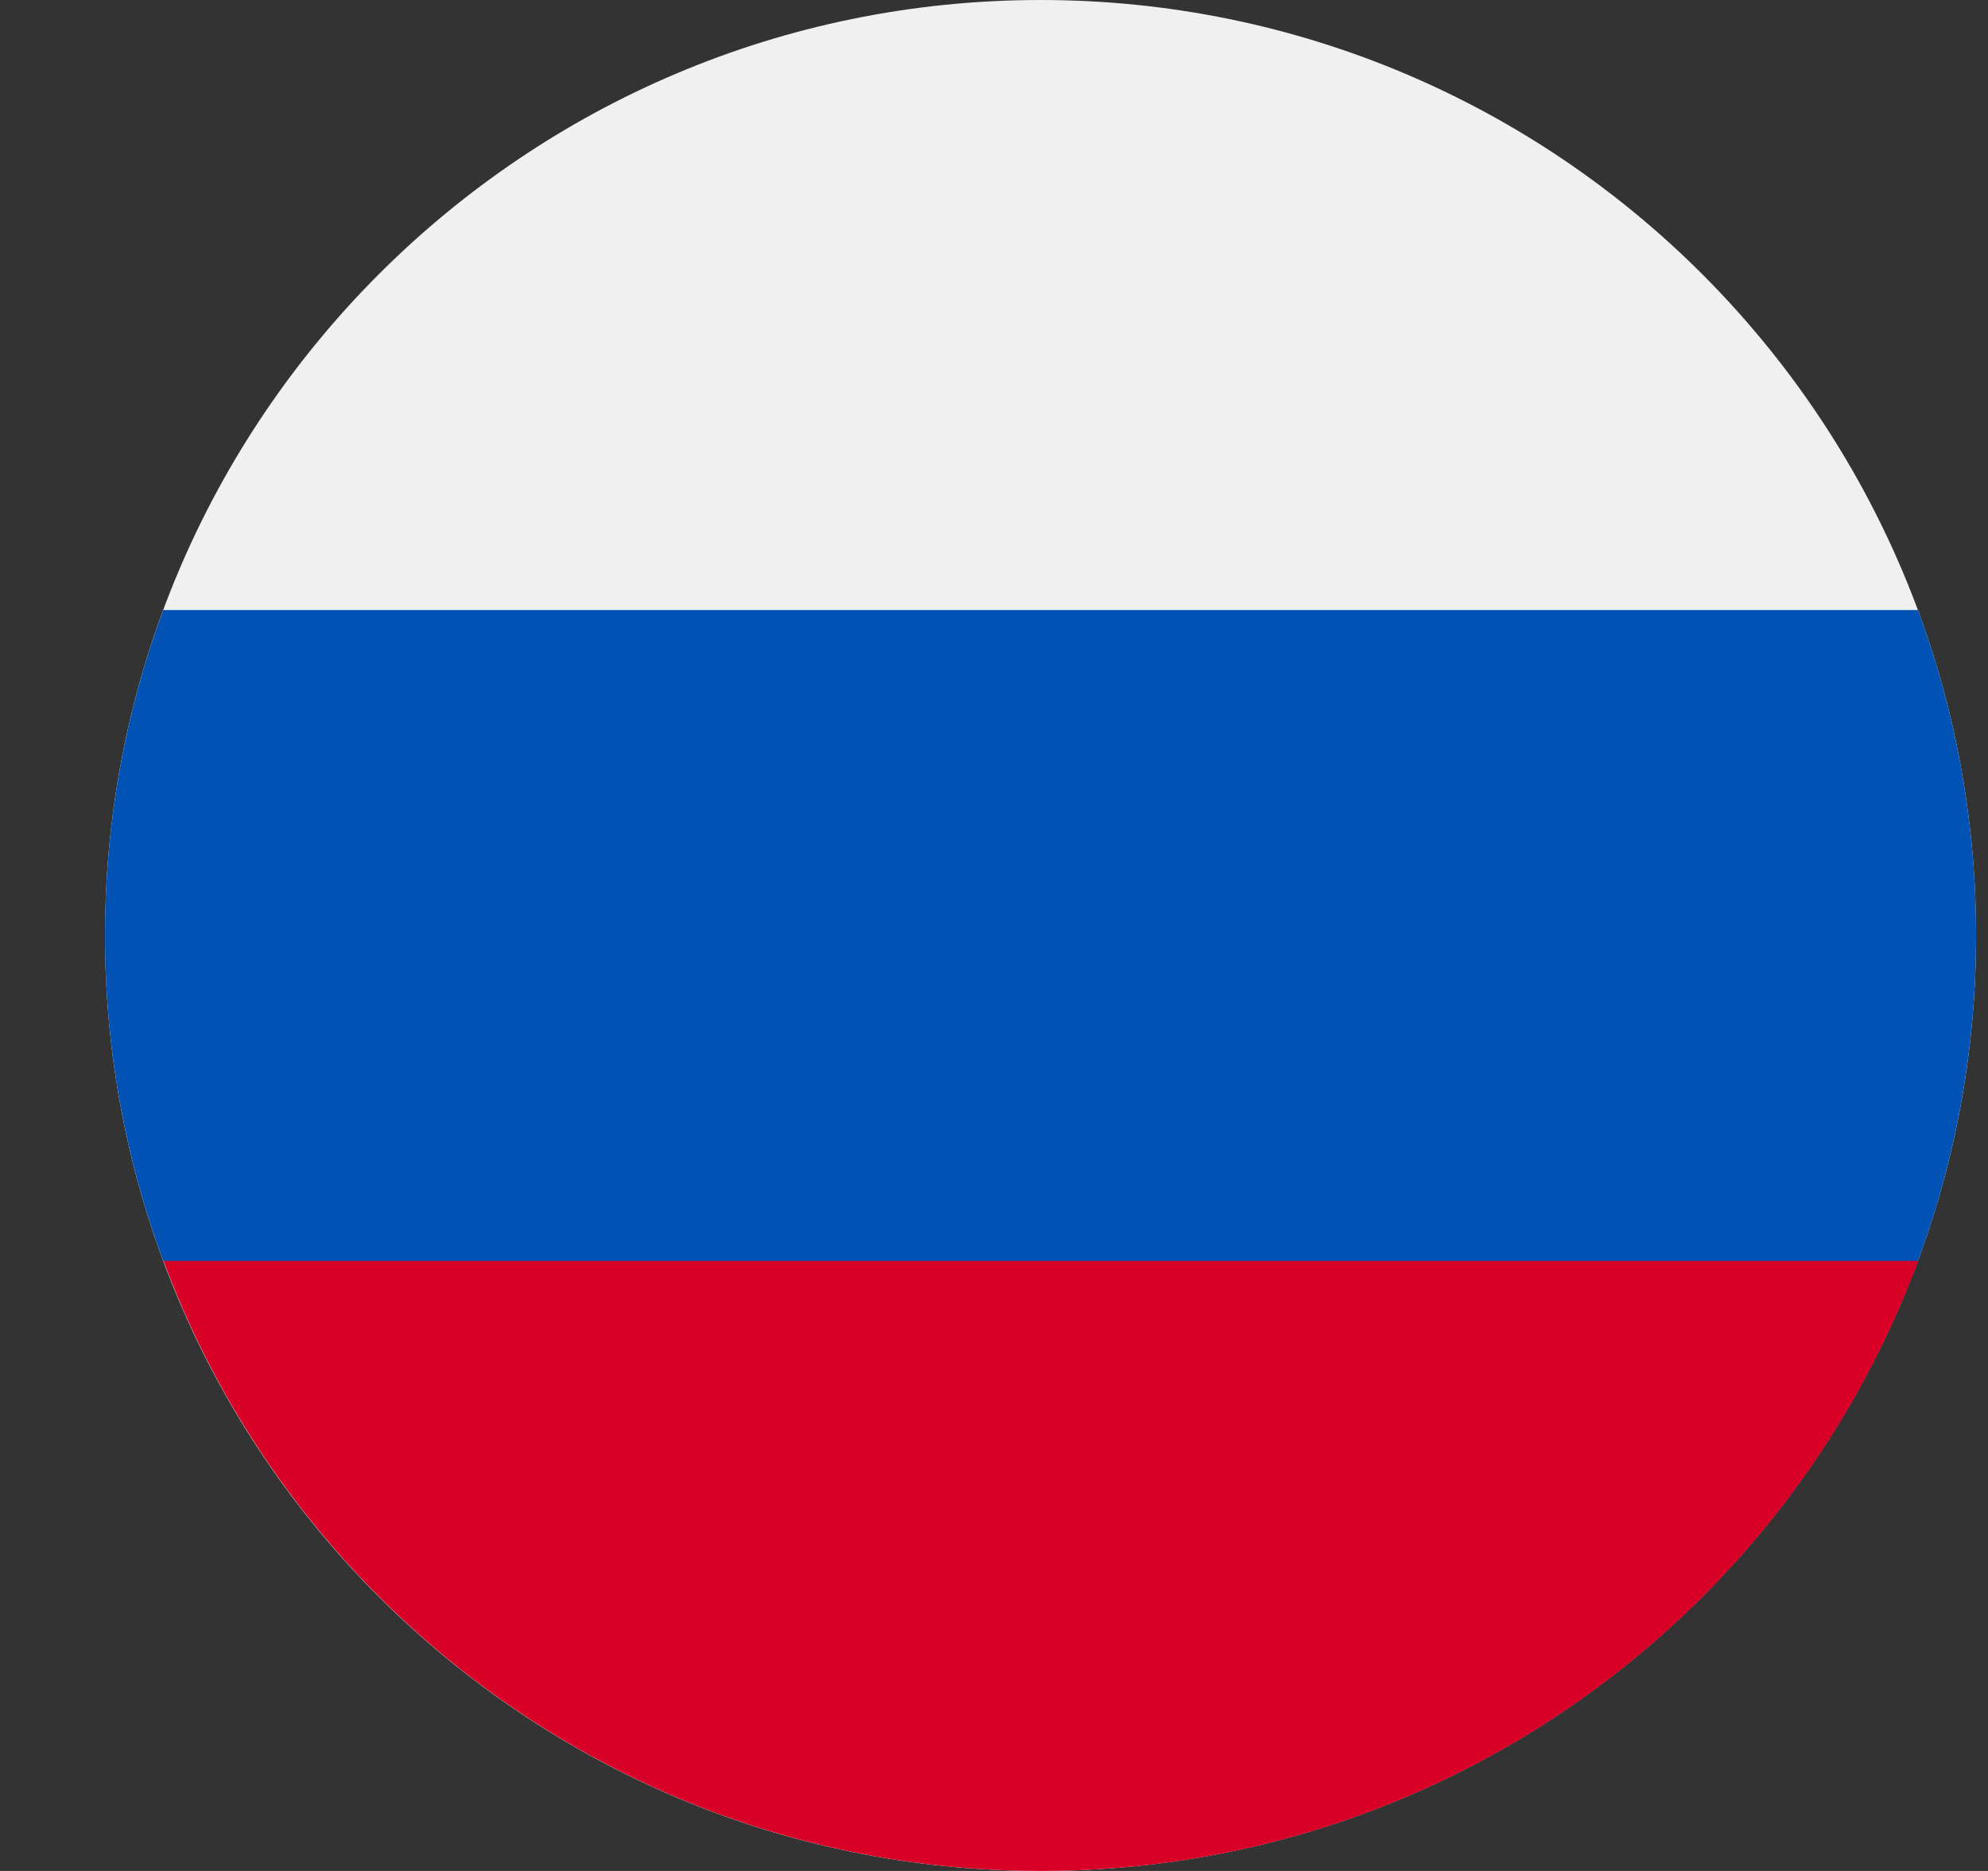 <svg width="17" height="16" viewBox="0 0 17 16" fill="none" xmlns="http://www.w3.org/2000/svg">
<rect x="0" y="0" width="17" height="16" fill="#333333" stroke="none"/>
<g clip-path="url(#clip0)">
<path d="M8.898 16C13.317 16 16.898 12.418 16.898 8C16.898 3.582 13.317 0 8.898 0C4.48 0 0.898 3.582 0.898 8C0.898 12.418 4.48 16 8.898 16Z" fill="#F0F0F0"/>
<path d="M16.401 10.783C16.722 9.916 16.898 8.978 16.898 8C16.898 7.021 16.722 6.084 16.401 5.217H1.396C1.074 6.084 0.898 7.021 0.898 8C0.898 8.978 1.074 9.916 1.396 10.783L8.898 11.478L16.401 10.783Z" fill="#0052B4"/>
<path d="M8.901 16C12.341 16 15.273 13.829 16.403 10.783H1.398C2.529 13.829 5.461 16 8.901 16Z" fill="#D80027"/>
</g>
<defs>
<clipPath id="clip0">
<rect width="16" height="16" fill="white" transform="translate(0.898)"/>
</clipPath>
</defs>
</svg>

